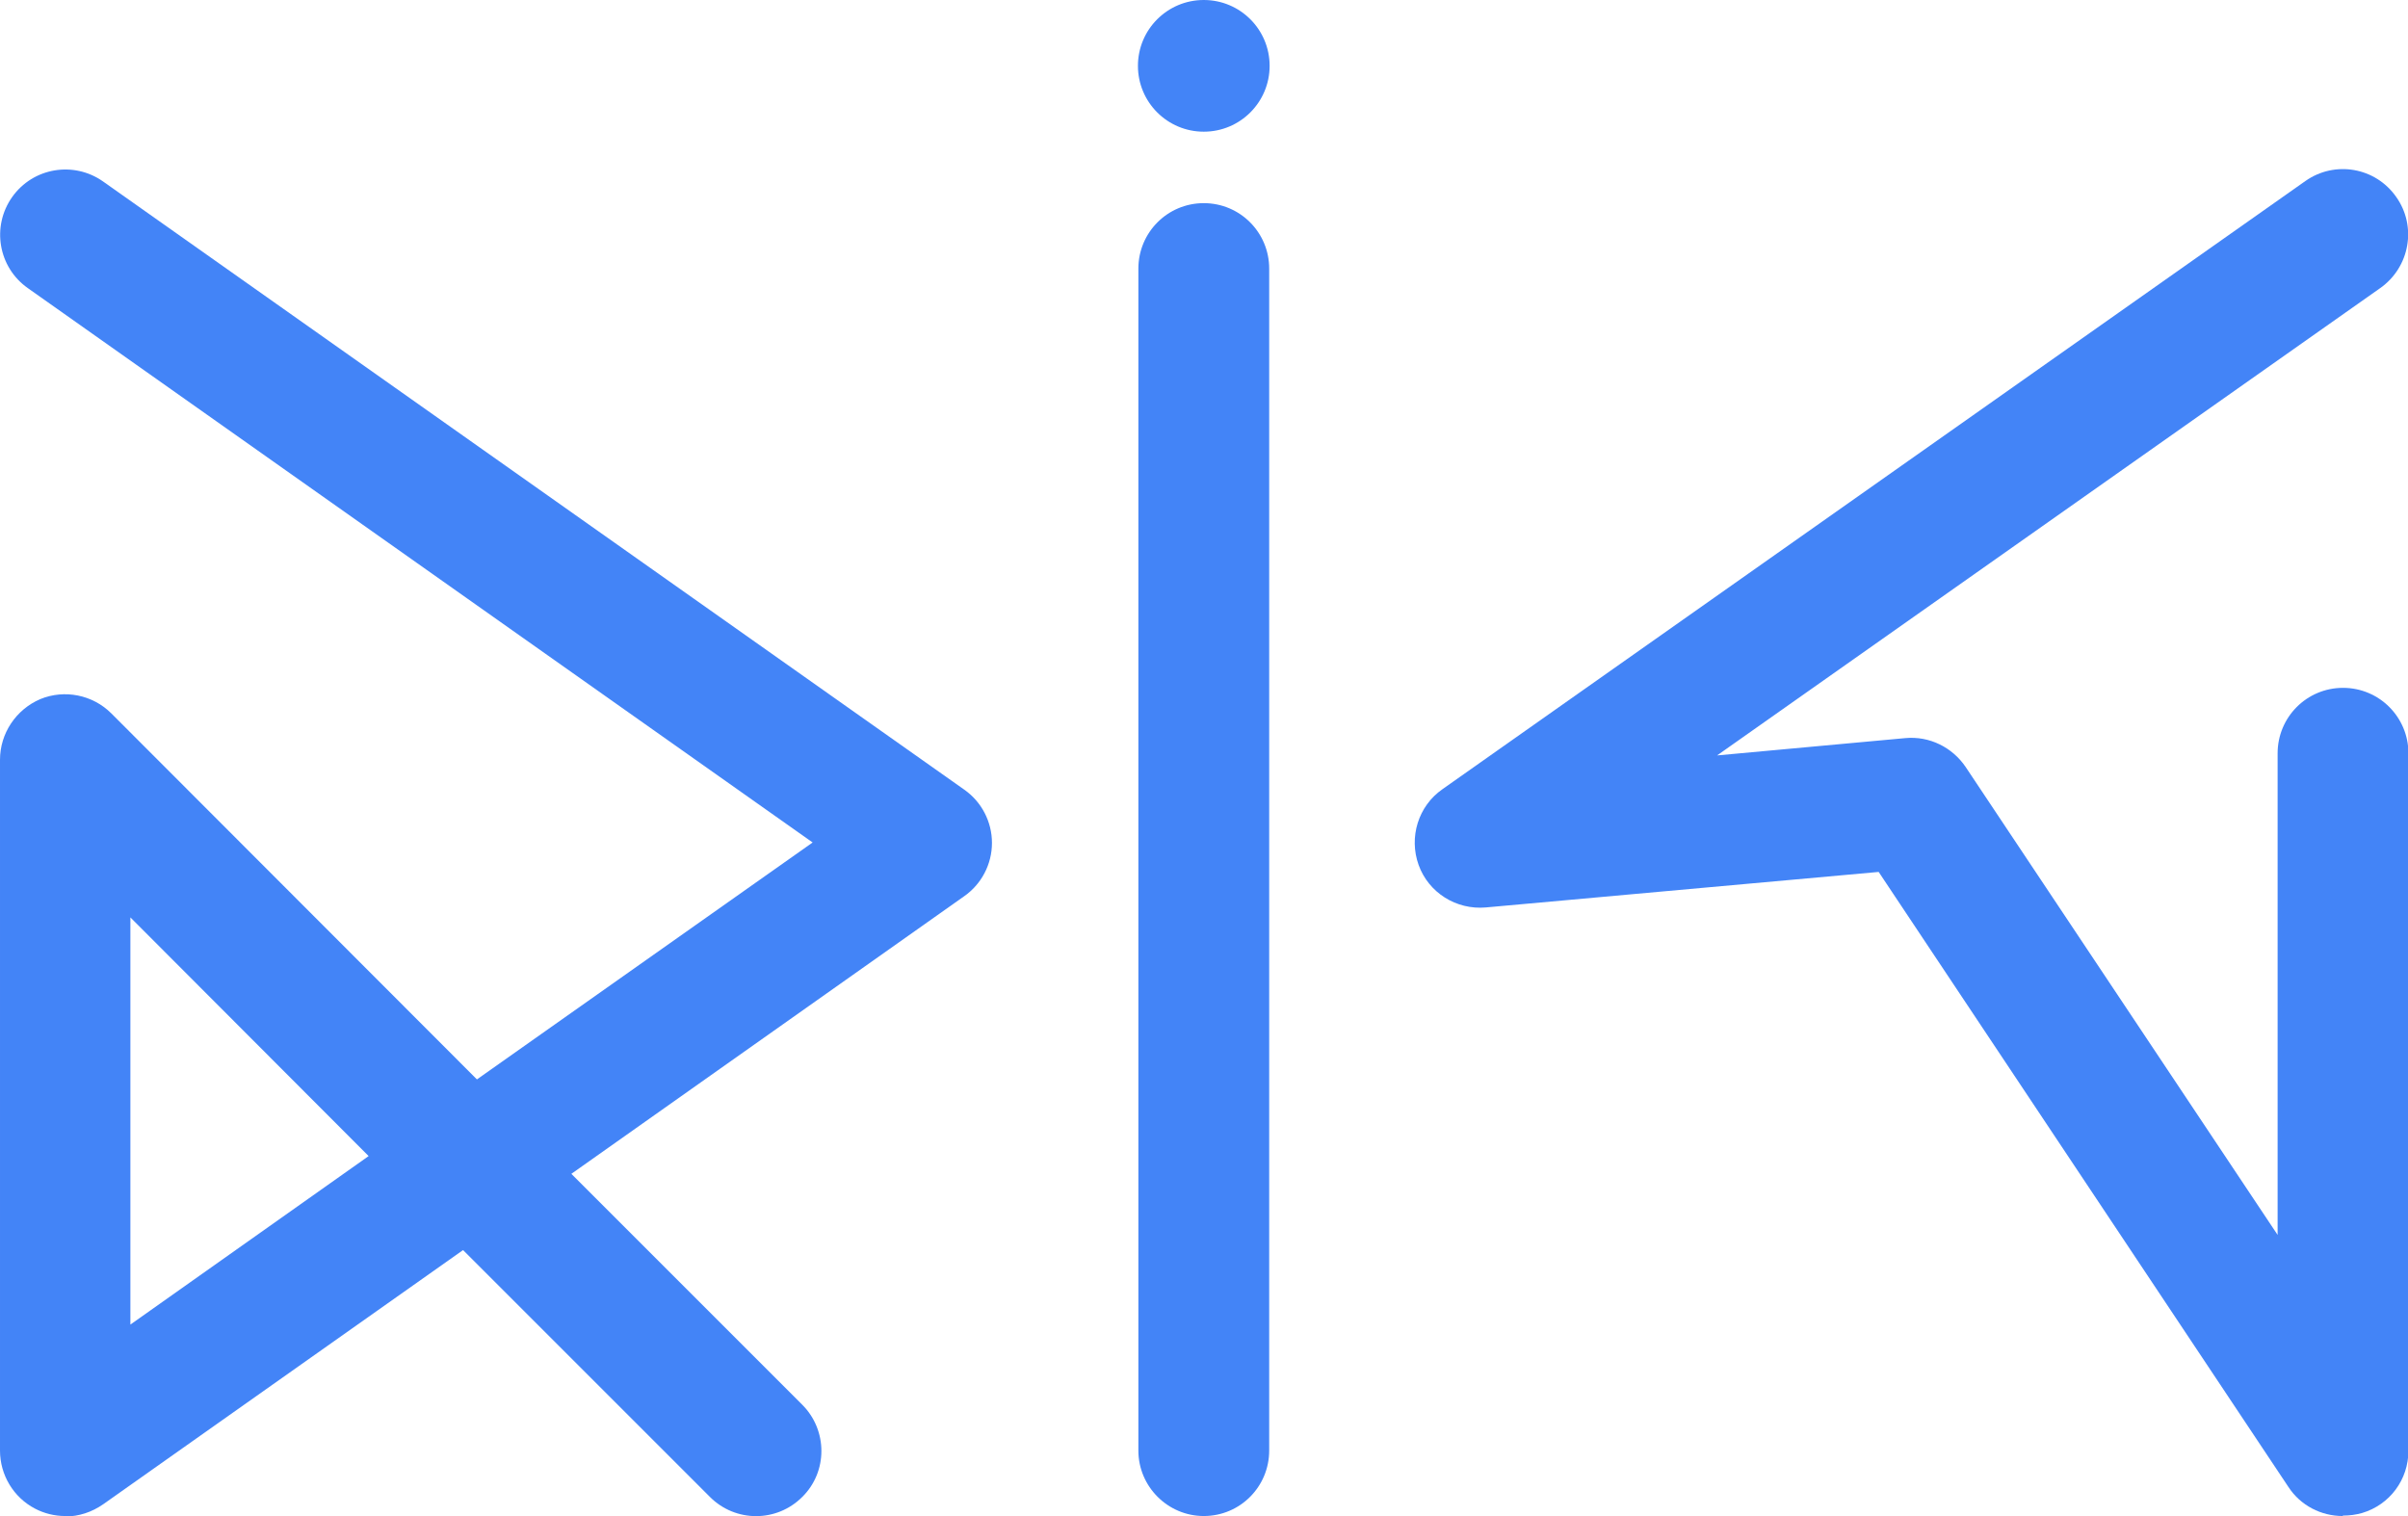 <?xml version="1.0" encoding="UTF-8"?><svg id="_레이어_2" xmlns="http://www.w3.org/2000/svg" xmlns:xlink="http://www.w3.org/1999/xlink" viewBox="0 0 55.59 35"><defs><style>.cls-1{clip-path:url(#clippath);}.cls-2{fill:none;}.cls-3{fill:#4384f7;}</style><clipPath id="clippath"><rect class="cls-2" width="55.59" height="35"/></clipPath></defs><g id="_레이어_1-2"><g class="cls-1"><g><path class="cls-3" d="M3.01,21.18v9.4l5.5-3.89-5.5-5.51Zm-1.51,13.82c-.24,0-.48-.06-.69-.17-.5-.26-.81-.78-.81-1.34v-15.95c0-.61,.37-1.16,.93-1.4,.56-.23,1.21-.1,1.64,.33l8.44,8.45,7.75-5.47L.64,6.65c-.68-.48-.84-1.42-.36-2.1,.48-.68,1.42-.84,2.1-.36l19.88,14.04c.4,.28,.64,.74,.64,1.23s-.24,.95-.64,1.23l-9.07,6.41,5.33,5.33c.59,.59,.59,1.55,0,2.13-.59,.59-1.54,.59-2.13,0l-5.7-5.7-8.31,5.87c-.26,.18-.56,.28-.87,.28Z"/><path class="cls-3" d="M54.08,35c-.49,0-.97-.24-1.25-.67l-9.46-14.2-9.07,.82c-.68,.06-1.32-.34-1.55-.98-.23-.64-.01-1.36,.55-1.75L53.22,4.18c.68-.48,1.62-.32,2.1,.37,.48,.68,.31,1.62-.37,2.1l-15.31,10.79,4.35-.4c.55-.05,1.08,.21,1.39,.67l7.2,10.8v-11.12c0-.83,.67-1.51,1.51-1.51s1.51,.68,1.51,1.51v16.1c0,.67-.43,1.25-1.07,1.44-.14,.04-.29,.06-.44,.06Z"/><path class="cls-3" d="M27.79,35c-.83,0-1.51-.68-1.51-1.51V6.2c0-.83,.67-1.51,1.51-1.51s1.51,.68,1.51,1.51v27.29c0,.83-.67,1.51-1.51,1.51Z"/><path class="cls-3" d="M29.31,1.52c0,.84-.68,1.52-1.52,1.52s-1.52-.68-1.52-1.52,.68-1.52,1.52-1.52,1.52,.68,1.52,1.52Z"/></g></g></g></svg>